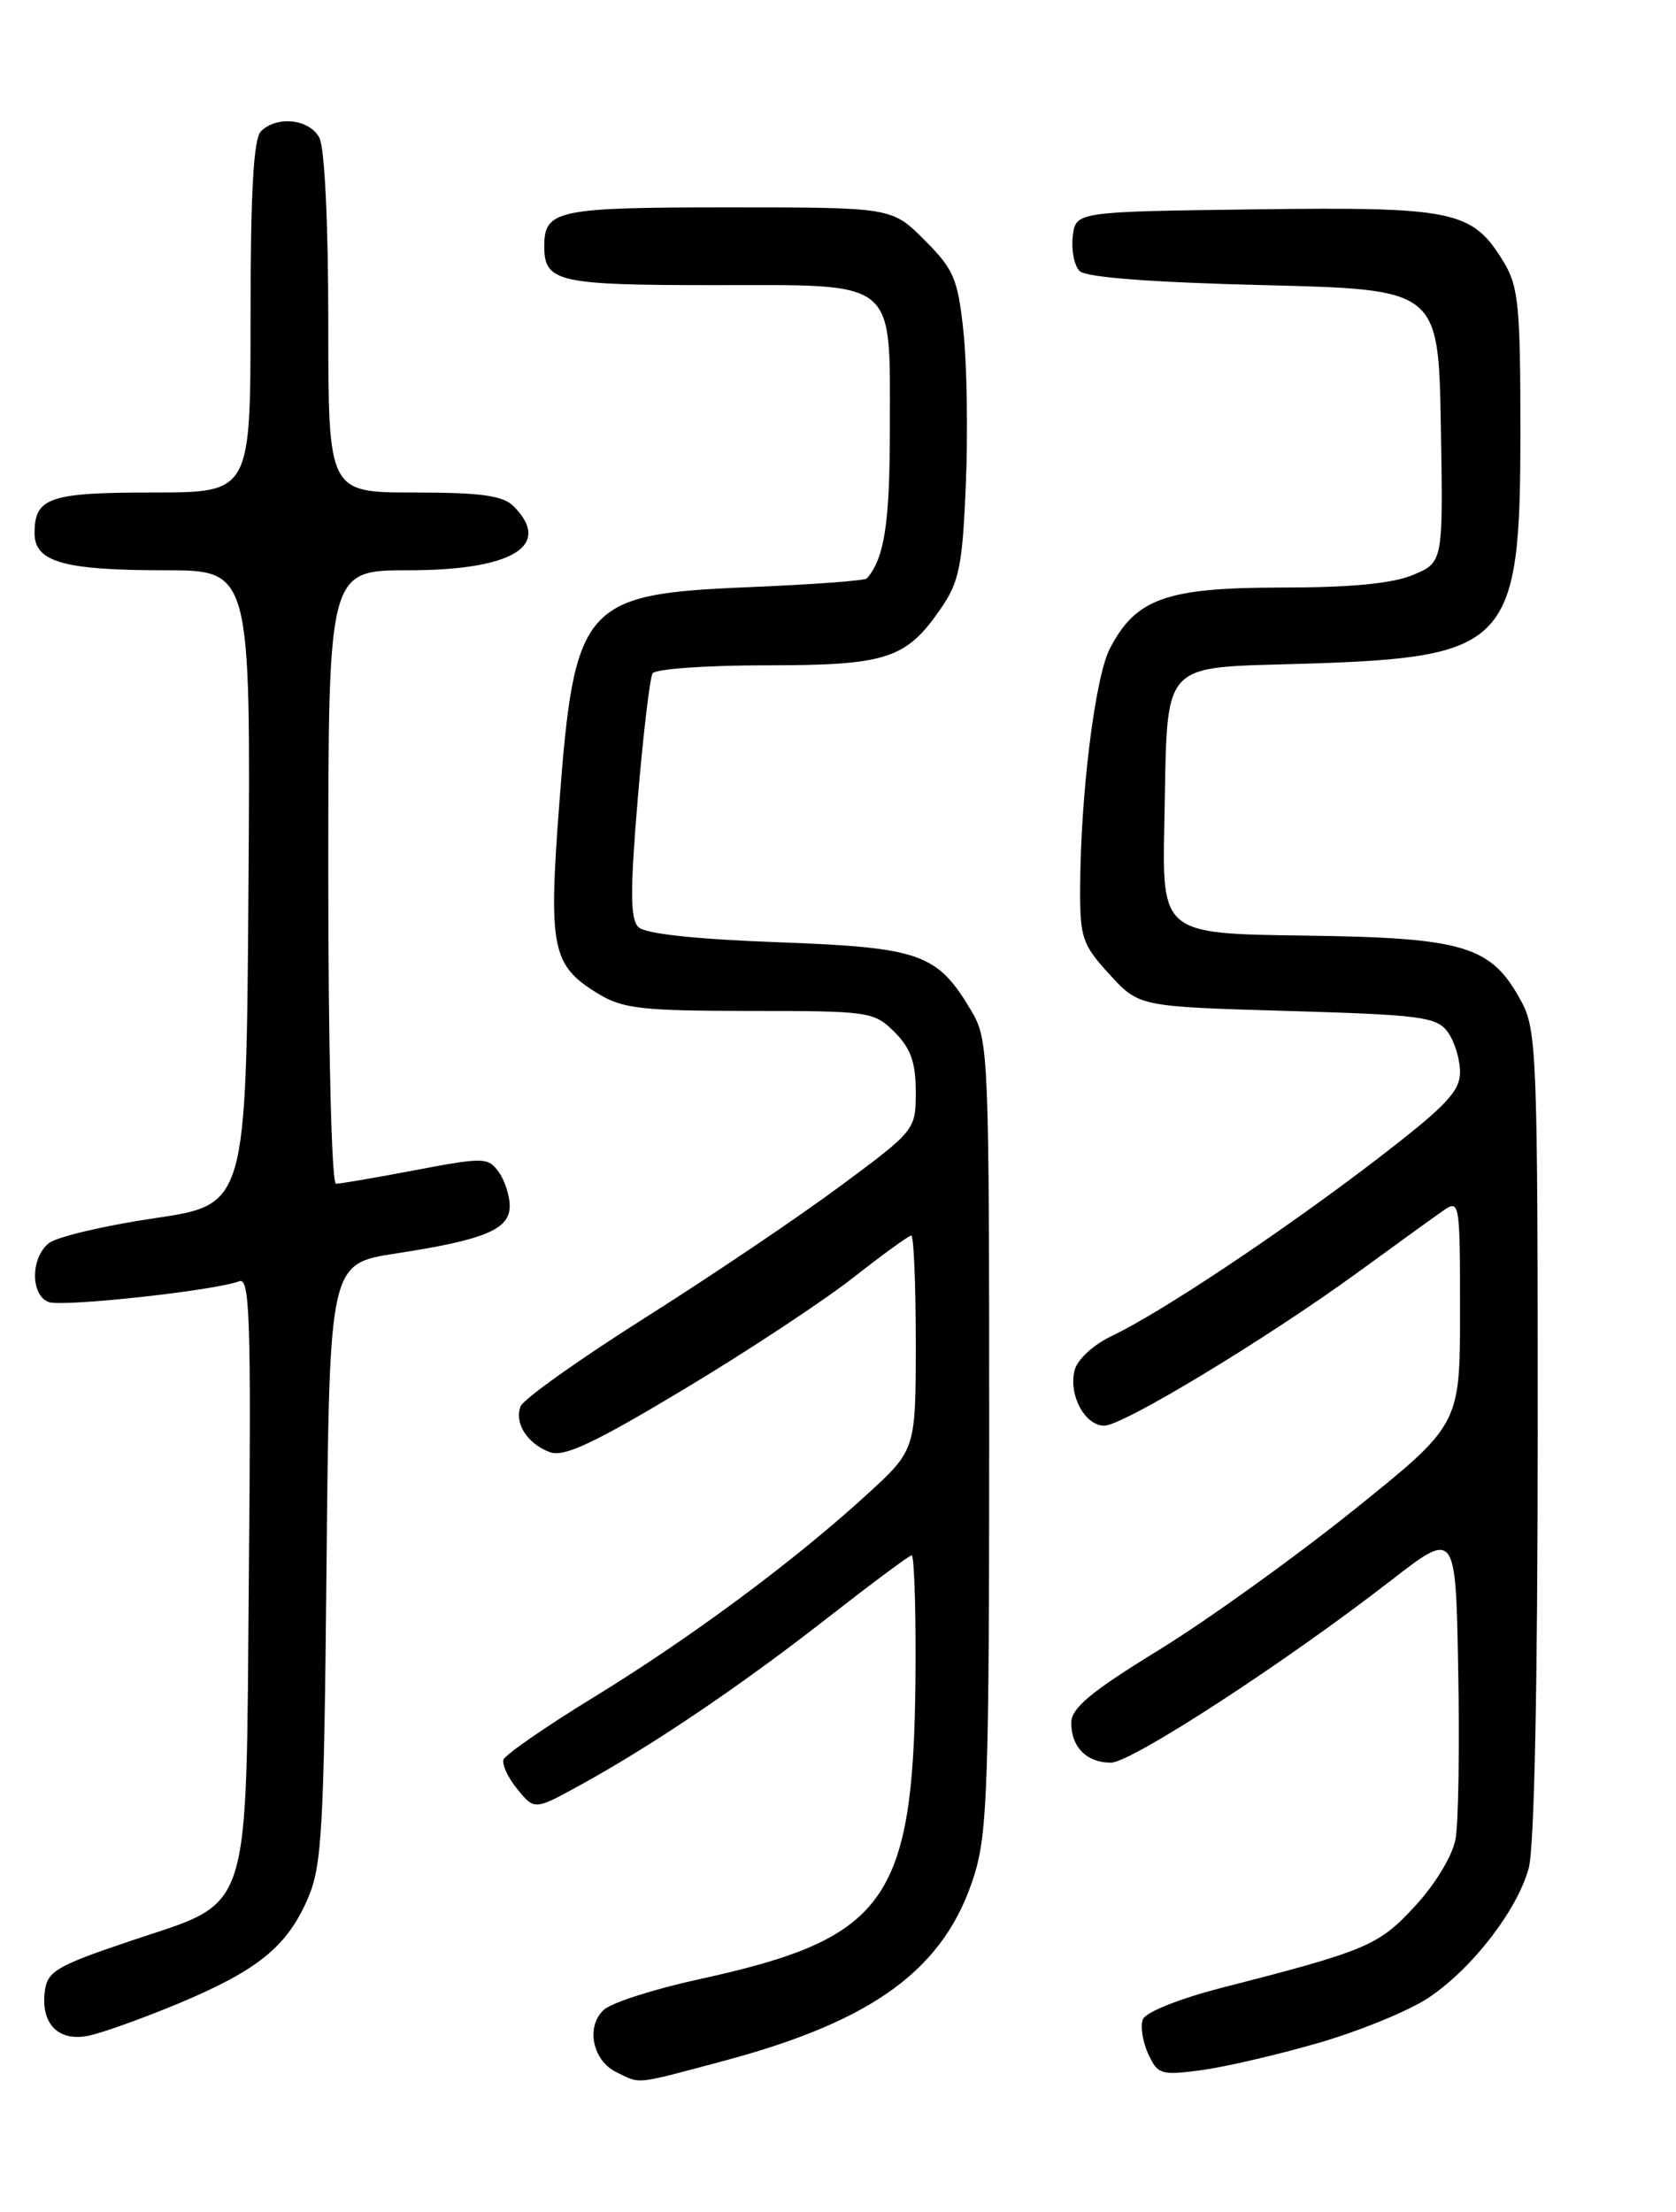 <?xml version="1.0" encoding="UTF-8" standalone="no"?>
<!DOCTYPE svg PUBLIC "-//W3C//DTD SVG 1.1//EN" "http://www.w3.org/Graphics/SVG/1.1/DTD/svg11.dtd" >
<svg xmlns="http://www.w3.org/2000/svg" xmlns:xlink="http://www.w3.org/1999/xlink" version="1.1" viewBox="0 0 194 256">
 <g >
 <path fill="currentColor"
d=" M 83.90 238.48 C 101.29 233.82 109.43 227.77 112.78 217.00 C 114.30 212.14 114.50 206.18 114.50 166.00 C 114.50 122.30 114.42 120.37 112.50 117.10 C 108.51 110.34 106.63 109.66 90.04 109.05 C 80.35 108.69 74.67 108.07 73.89 107.29 C 72.95 106.35 72.93 103.04 73.82 92.47 C 74.45 84.99 75.22 78.45 75.54 77.93 C 75.86 77.42 81.76 77.00 88.65 77.00 C 102.70 77.00 104.90 76.28 108.97 70.33 C 111.03 67.33 111.42 65.36 111.80 56.01 C 112.05 50.04 111.92 42.10 111.52 38.36 C 110.87 32.27 110.40 31.16 107.01 27.78 C 103.24 24.00 103.24 24.00 84.32 24.00 C 64.47 24.00 63.00 24.31 63.00 28.50 C 63.00 32.64 64.55 33.00 82.64 33.00 C 104.12 33.00 103.00 32.08 103.00 49.79 C 103.00 60.57 102.36 64.65 100.33 66.95 C 100.10 67.20 93.91 67.66 86.56 67.96 C 67.50 68.75 66.49 69.91 64.74 93.00 C 63.47 109.77 63.87 111.73 69.23 115.00 C 72.09 116.74 74.28 116.99 86.80 117.00 C 100.64 117.00 101.17 117.08 103.55 119.45 C 105.42 121.32 106.00 122.97 106.00 126.35 C 106.00 130.78 105.96 130.82 97.25 137.28 C 92.44 140.85 82.28 147.70 74.67 152.51 C 67.07 157.31 60.58 161.93 60.26 162.76 C 59.51 164.72 61.04 167.10 63.67 168.07 C 65.28 168.67 68.80 167.01 79.13 160.81 C 86.48 156.40 95.30 150.58 98.73 147.89 C 102.15 145.20 105.19 143.00 105.48 143.00 C 105.77 143.00 106.00 148.58 106.00 155.40 C 106.00 167.80 106.00 167.80 100.31 173.00 C 91.86 180.72 79.91 189.58 68.64 196.48 C 63.14 199.85 58.47 203.08 58.28 203.65 C 58.09 204.23 58.82 205.78 59.91 207.10 C 61.88 209.50 61.88 209.50 67.19 206.58 C 75.59 201.96 85.73 195.10 95.78 187.25 C 100.89 183.26 105.27 180.00 105.53 180.00 C 105.79 180.00 105.99 185.29 105.98 191.75 C 105.93 219.99 103.07 224.24 80.77 229.10 C 75.69 230.21 70.80 231.78 69.91 232.59 C 67.78 234.51 68.57 238.48 71.35 239.82 C 74.22 241.22 73.31 241.31 83.90 238.48 Z  M 152.67 236.42 C 157.43 235.04 163.14 232.69 165.37 231.20 C 170.42 227.81 175.60 221.11 176.95 216.22 C 177.60 213.91 177.99 194.94 177.99 165.98 C 178.00 122.52 177.88 119.24 176.14 115.98 C 172.64 109.45 169.63 108.53 151.00 108.28 C 134.50 108.06 134.50 108.06 134.78 95.02 C 135.18 76.04 134.00 77.35 151.18 76.81 C 174.66 76.07 175.99 74.63 175.99 50.00 C 175.99 35.40 175.77 33.13 174.04 30.30 C 170.42 24.36 168.38 23.93 145.26 24.23 C 124.50 24.50 124.50 24.50 124.17 27.37 C 123.99 28.95 124.35 30.75 124.97 31.37 C 125.69 32.10 133.27 32.68 146.30 33.00 C 166.50 33.50 166.50 33.50 166.78 49.29 C 167.05 65.08 167.05 65.08 163.56 66.54 C 161.17 67.54 156.34 68.00 148.28 68.00 C 135.00 68.01 131.46 69.27 128.46 75.08 C 126.76 78.37 125.07 91.94 125.03 102.76 C 125.00 108.52 125.28 109.33 128.42 112.76 C 131.84 116.50 131.84 116.50 149.00 117.00 C 164.51 117.45 166.30 117.69 167.58 119.44 C 168.36 120.51 169.00 122.60 169.00 124.08 C 169.00 126.32 167.33 128.06 159.25 134.26 C 148.35 142.60 134.45 151.87 128.72 154.60 C 126.54 155.64 124.70 157.34 124.38 158.61 C 123.67 161.46 125.58 165.00 127.82 165.00 C 129.98 165.00 146.63 154.93 157.22 147.22 C 161.54 144.07 165.95 140.88 167.03 140.13 C 168.96 138.79 169.00 139.03 169.00 151.82 C 169.00 164.88 169.00 164.88 156.66 174.79 C 149.88 180.24 139.75 187.51 134.16 190.95 C 126.24 195.81 124.00 197.68 124.00 199.40 C 124.00 202.20 125.79 204.00 128.59 204.00 C 130.95 204.00 148.78 192.40 161.00 182.92 C 168.50 177.10 168.50 177.10 168.79 193.30 C 168.96 202.21 168.82 211.00 168.48 212.84 C 168.14 214.75 166.14 218.06 163.82 220.57 C 159.57 225.19 158.28 225.73 141.17 230.12 C 136.49 231.33 132.60 232.89 132.29 233.70 C 131.98 234.48 132.26 236.28 132.90 237.69 C 134.00 240.09 134.39 240.21 139.05 239.59 C 141.79 239.22 147.92 237.80 152.67 236.42 Z  M 20.59 231.90 C 29.80 228.06 33.22 225.30 35.62 219.75 C 37.27 215.95 37.50 211.83 37.80 180.88 C 38.14 146.25 38.14 146.25 45.82 145.07 C 56.12 143.49 59.00 142.29 59.00 139.57 C 59.00 138.37 58.42 136.59 57.71 135.61 C 56.49 133.94 55.94 133.93 48.10 135.42 C 43.52 136.29 39.38 137.00 38.89 137.00 C 38.39 137.00 38.00 121.56 38.00 101.50 C 38.00 66.00 38.00 66.00 47.28 66.00 C 59.34 66.00 64.01 63.15 59.43 58.57 C 58.21 57.35 55.62 57.00 47.93 57.00 C 38.00 57.00 38.00 57.00 38.00 37.43 C 38.00 25.86 37.58 17.08 36.96 15.93 C 35.81 13.77 32.04 13.36 30.20 15.20 C 29.35 16.05 29.00 22.24 29.00 36.70 C 29.00 57.00 29.00 57.00 17.70 57.00 C 5.69 57.00 4.00 57.58 4.00 61.72 C 4.00 65.04 7.39 66.00 19.08 66.00 C 29.02 66.00 29.02 66.00 28.76 102.71 C 28.50 139.43 28.50 139.43 17.87 140.99 C 12.03 141.85 6.52 143.16 5.62 143.90 C 3.53 145.64 3.53 149.88 5.63 150.69 C 7.21 151.29 24.88 149.37 27.71 148.28 C 28.91 147.82 29.08 152.83 28.81 181.80 C 28.44 222.69 29.37 219.81 14.93 224.69 C 6.49 227.54 5.47 228.15 5.18 230.50 C 4.72 234.23 6.76 236.30 10.21 235.61 C 11.77 235.30 16.43 233.63 20.59 231.90 Z "/>
</g>
</svg>